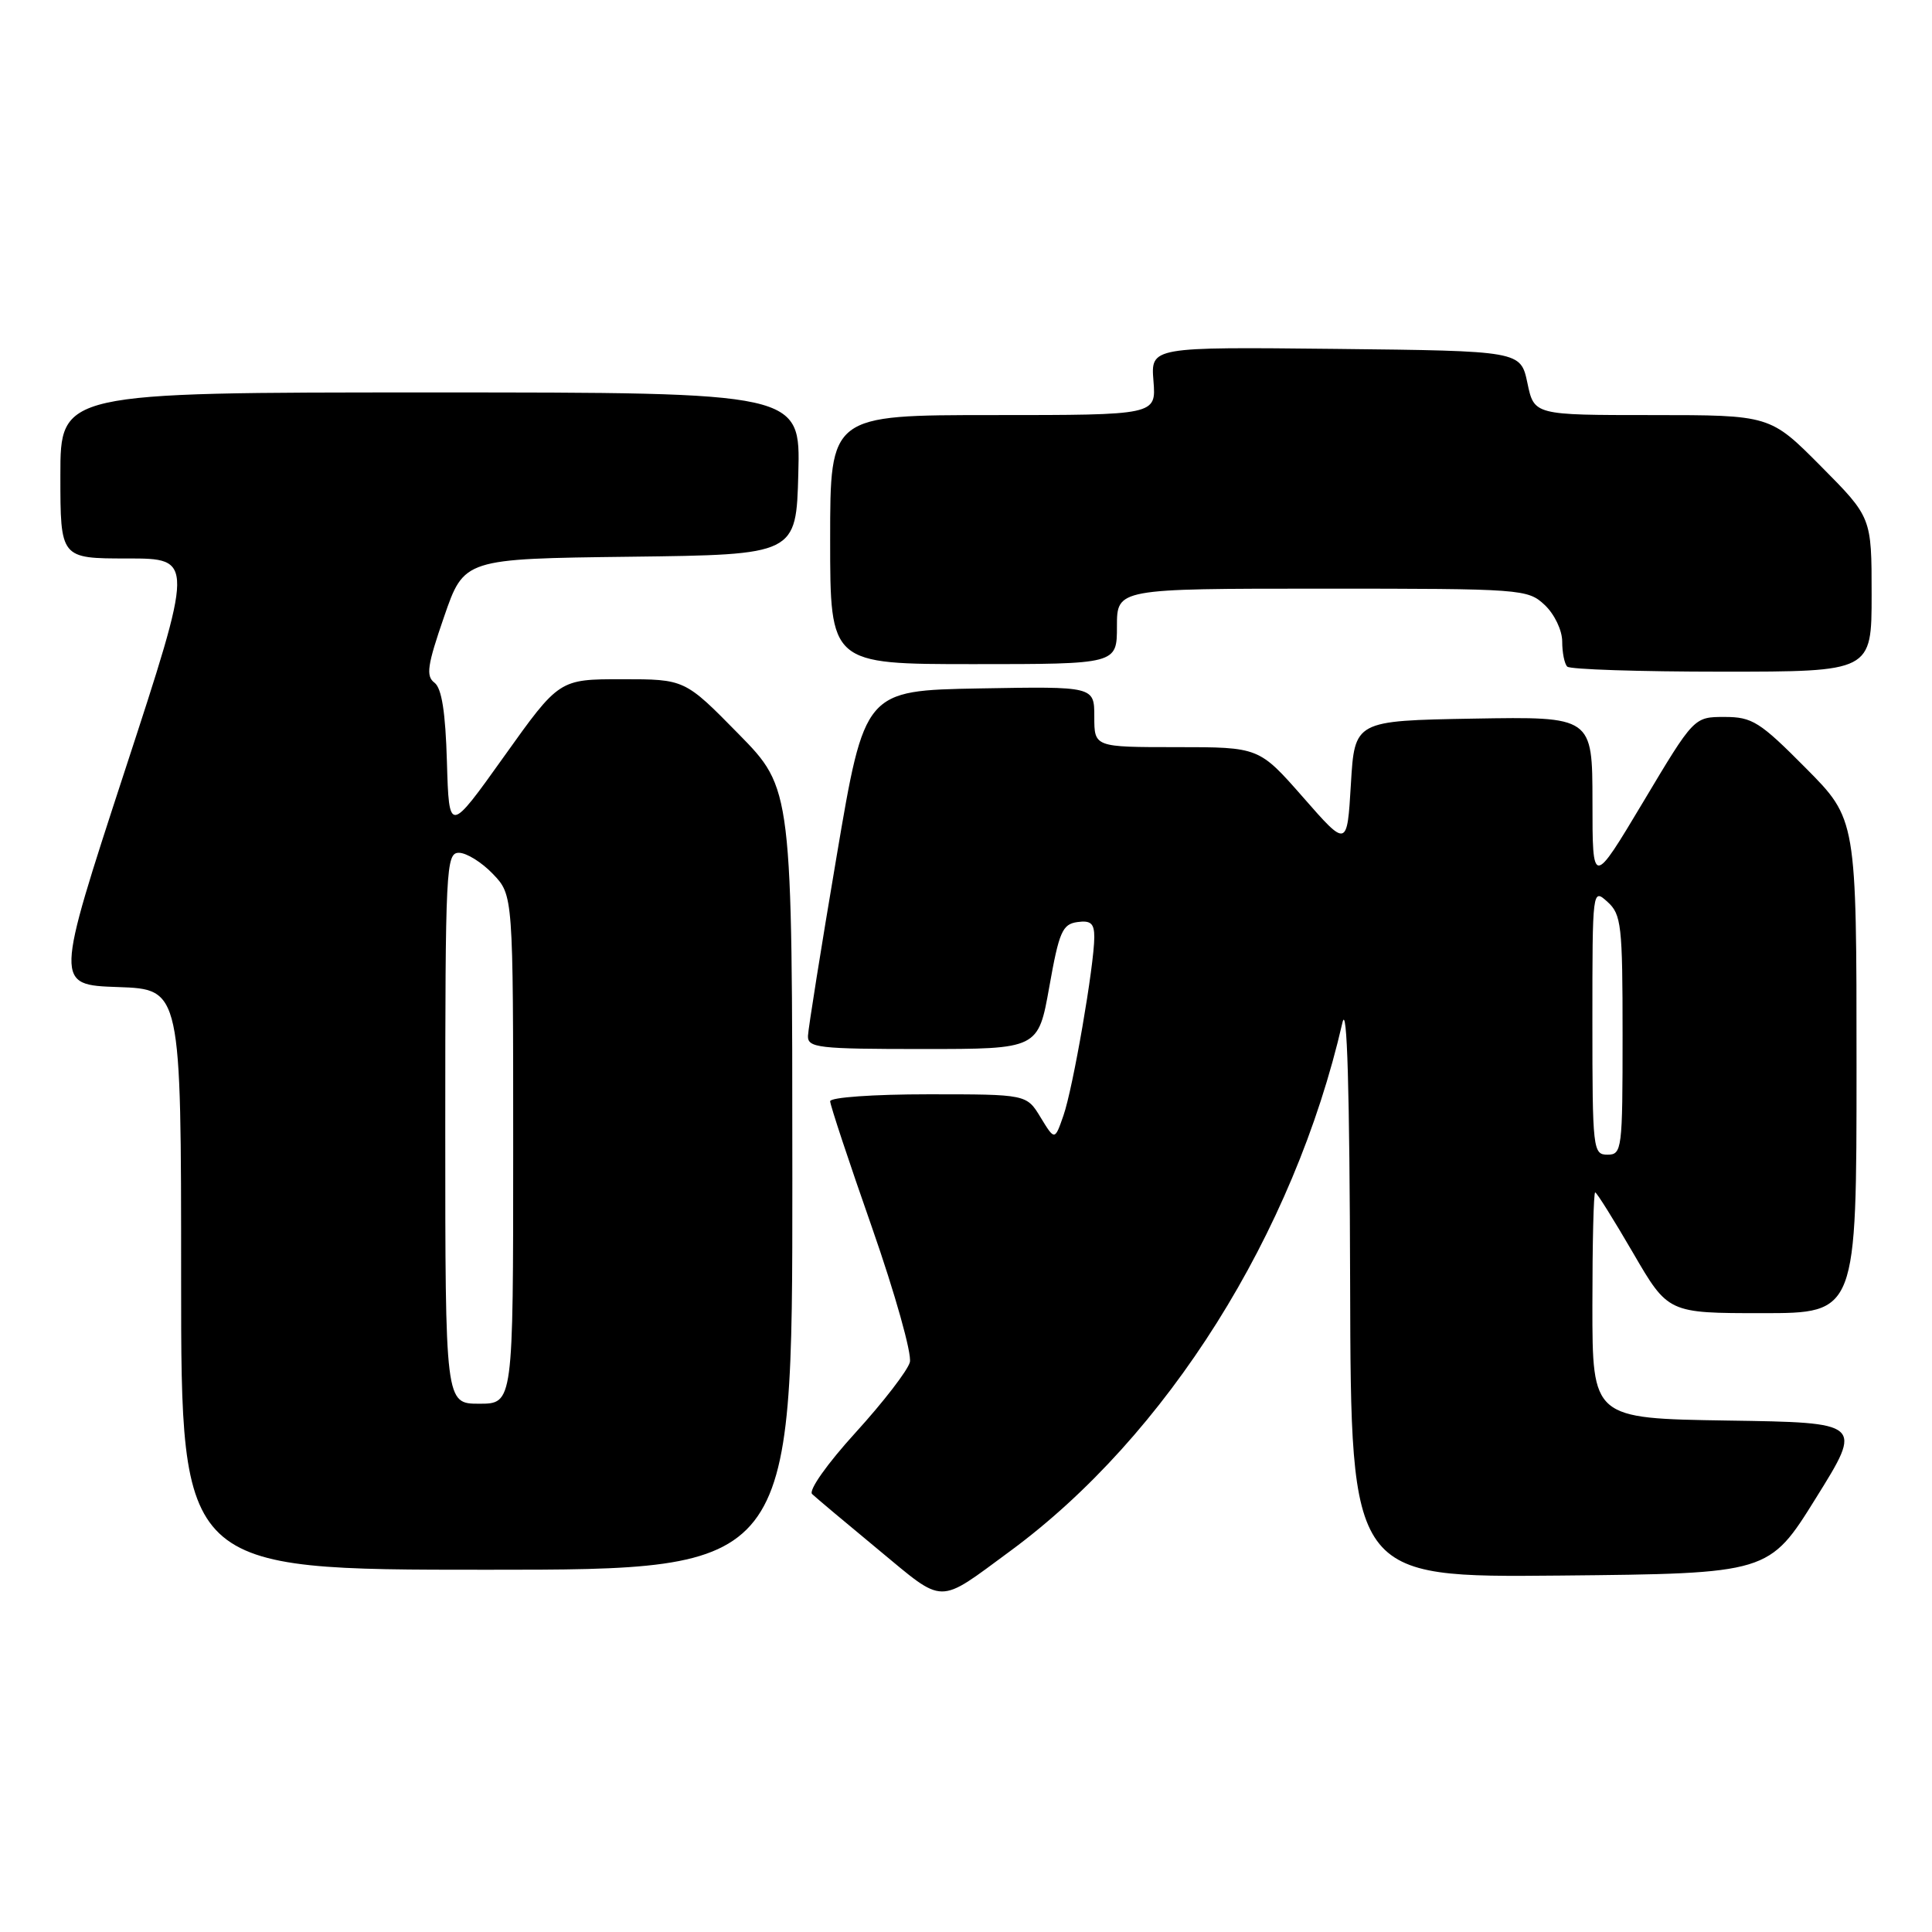 <?xml version="1.0" encoding="UTF-8" standalone="no"?>
<!DOCTYPE svg PUBLIC "-//W3C//DTD SVG 1.1//EN" "http://www.w3.org/Graphics/SVG/1.1/DTD/svg11.dtd" >
<svg xmlns="http://www.w3.org/2000/svg" xmlns:xlink="http://www.w3.org/1999/xlink" version="1.1" viewBox="0 0 256 256">
 <g >
 <path fill="currentColor"
d=" M 133.85 205.53 C 154.61 190.25 171.46 163.45 177.88 135.50 C 178.50 132.82 178.83 144.25 178.90 170.27 C 179.00 209.03 179.00 209.03 206.70 208.77 C 234.40 208.50 234.40 208.50 240.62 198.50 C 246.85 188.50 246.85 188.50 228.92 188.23 C 211.00 187.95 211.00 187.95 211.00 172.98 C 211.00 164.74 211.16 158.00 211.37 158.00 C 211.57 158.00 213.82 161.60 216.38 166.00 C 221.03 174.00 221.03 174.00 233.51 174.00 C 246.00 174.00 246.00 174.00 246.00 141.28 C 246.00 108.55 246.00 108.55 239.28 101.78 C 233.18 95.63 232.18 95.00 228.51 95.00 C 224.46 95.00 224.46 95.00 217.74 106.25 C 211.01 117.50 211.01 117.50 211.01 106.22 C 211.00 94.95 211.00 94.95 195.25 95.22 C 179.50 95.50 179.50 95.50 179.00 103.90 C 178.50 112.31 178.50 112.31 172.67 105.65 C 166.83 99.00 166.83 99.00 155.92 99.00 C 145.00 99.00 145.00 99.00 145.00 94.97 C 145.00 90.95 145.00 90.95 129.78 91.22 C 114.57 91.50 114.57 91.50 110.85 113.50 C 108.80 125.60 107.10 136.29 107.06 137.25 C 107.01 138.84 108.37 139.00 122.29 139.00 C 137.57 139.00 137.57 139.00 139.04 130.75 C 140.33 123.48 140.77 122.46 142.75 122.18 C 144.53 121.93 145.00 122.35 145.00 124.18 C 144.99 127.91 142.18 144.20 140.91 147.82 C 139.76 151.13 139.76 151.13 137.89 148.07 C 136.03 145.00 136.03 145.00 123.01 145.00 C 115.71 145.00 110.00 145.41 110.00 145.92 C 110.00 146.43 112.50 153.97 115.55 162.67 C 118.60 171.40 120.85 179.40 120.56 180.50 C 120.27 181.60 117.04 185.79 113.38 189.81 C 109.59 193.97 107.11 197.49 107.61 197.97 C 108.10 198.44 112.06 201.76 116.41 205.36 C 125.27 212.69 124.13 212.68 133.85 205.53 Z  M 104.99 156.25 C 104.98 104.50 104.98 104.50 97.86 97.25 C 90.74 90.00 90.74 90.00 82.42 90.00 C 74.09 90.00 74.09 90.00 66.80 100.22 C 59.50 110.45 59.50 110.45 59.22 100.97 C 59.03 94.35 58.53 91.19 57.57 90.46 C 56.41 89.59 56.62 88.15 58.84 81.73 C 61.49 74.04 61.49 74.04 83.50 73.77 C 105.50 73.50 105.50 73.50 105.78 62.75 C 106.07 52.00 106.07 52.00 57.03 52.00 C 8.00 52.00 8.00 52.00 8.00 63.00 C 8.00 74.00 8.00 74.00 16.87 74.00 C 25.74 74.00 25.74 74.00 16.50 102.25 C 7.27 130.50 7.27 130.50 15.63 130.79 C 24.00 131.08 24.00 131.08 24.00 169.54 C 24.00 208.00 24.00 208.00 64.50 208.00 C 105.00 208.00 105.00 208.00 104.99 156.25 Z  M 248.00 78.78 C 248.00 68.55 248.00 68.55 241.28 61.78 C 234.55 55.00 234.55 55.00 218.92 55.00 C 203.28 55.00 203.28 55.00 202.39 50.75 C 201.49 46.50 201.49 46.50 176.99 46.23 C 152.48 45.97 152.48 45.97 152.84 50.48 C 153.20 55.00 153.20 55.00 131.60 55.00 C 110.00 55.00 110.00 55.00 110.00 71.50 C 110.00 88.00 110.00 88.00 129.00 88.00 C 148.00 88.00 148.00 88.00 148.00 83.00 C 148.00 78.00 148.00 78.00 175.19 78.00 C 201.72 78.00 202.43 78.05 204.69 80.17 C 205.98 81.39 207.00 83.52 207.00 85.01 C 207.00 86.47 207.30 87.97 207.67 88.33 C 208.03 88.70 217.26 89.00 228.17 89.00 C 248.00 89.00 248.00 89.00 248.00 78.78 Z  M 211.00 135.35 C 211.00 117.75 211.01 117.70 213.00 119.50 C 214.84 121.16 215.00 122.58 215.00 137.15 C 215.00 152.33 214.92 153.00 213.00 153.00 C 211.08 153.00 211.00 152.33 211.00 135.35 Z  M 59.00 149.50 C 59.00 114.92 59.10 113.00 60.81 113.00 C 61.81 113.00 63.84 114.26 65.31 115.80 C 68.00 118.61 68.00 118.61 68.00 152.30 C 68.00 186.00 68.00 186.00 63.50 186.00 C 59.00 186.00 59.00 186.00 59.00 149.50 Z "/>
</g>
</svg>